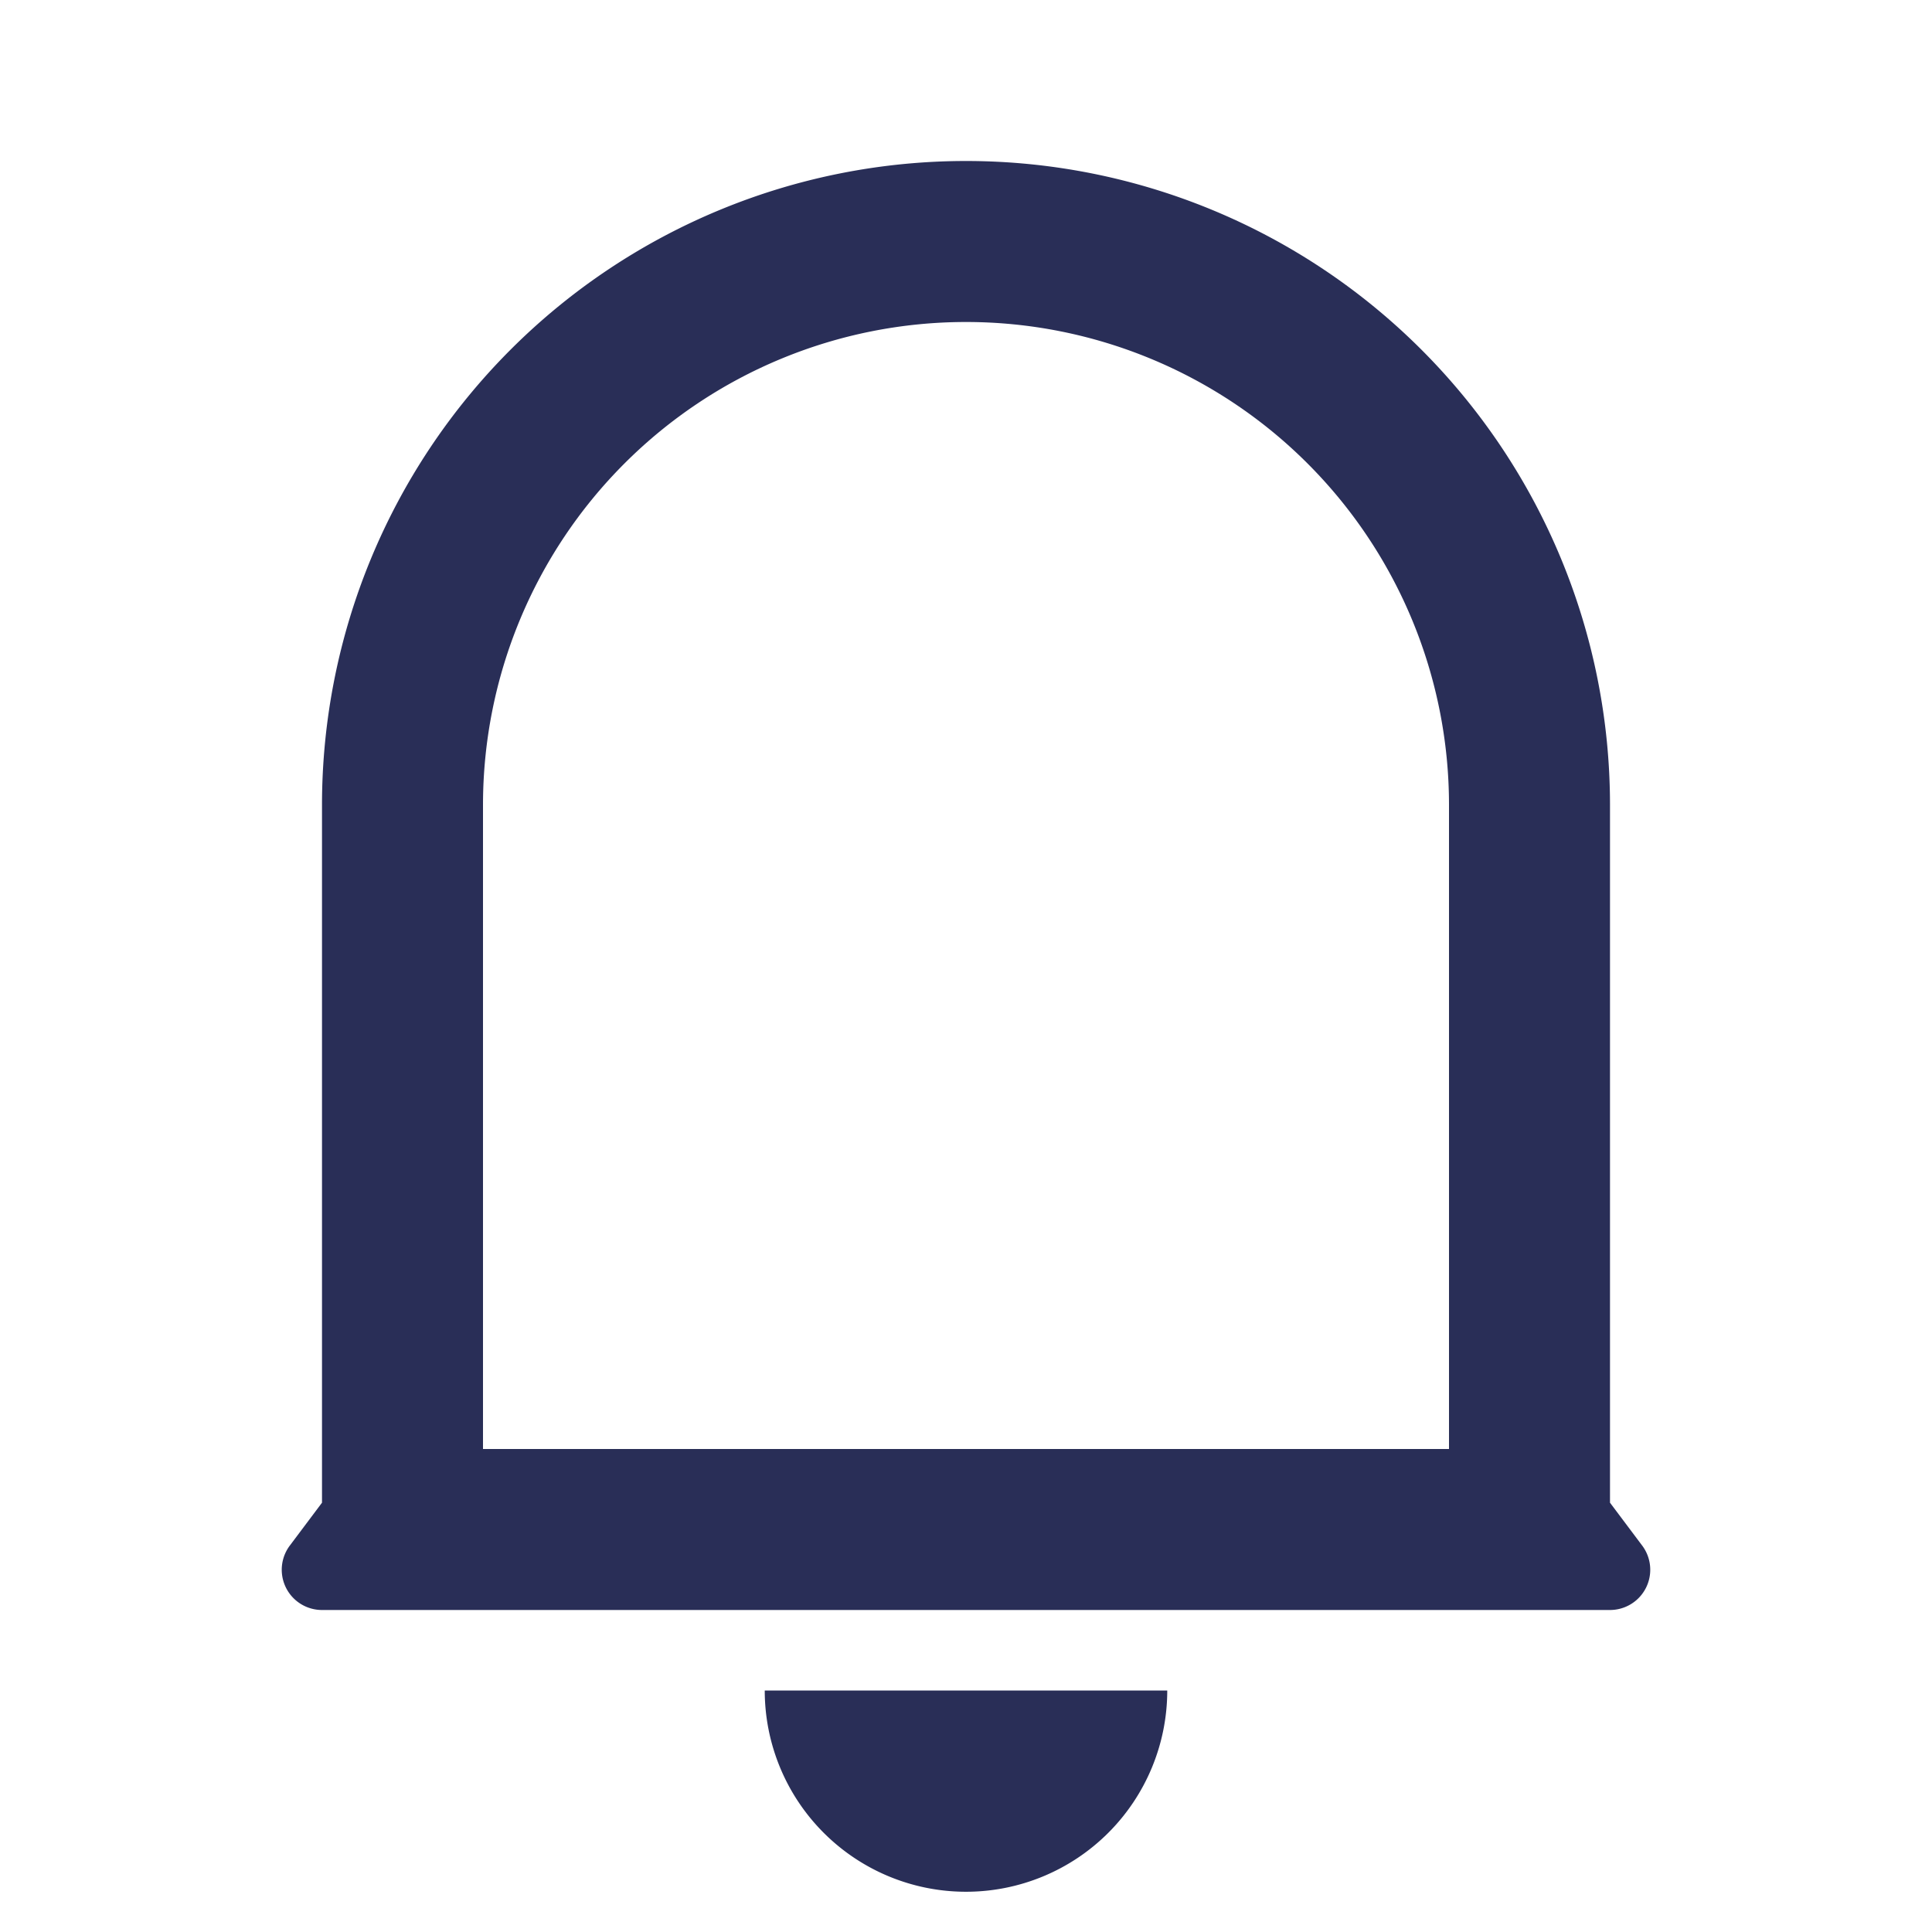 <svg xmlns="http://www.w3.org/2000/svg" height="24" width="24" viewBox="0 0 24 24"><title>notification 4 line</title><g fill="#292e57" class="nc-icon-wrapper"><path fill="none" d="M0 0h24v24H0z"></path><path d="M18 10a6 6 0 1 0-12 0v8h12v-8zm2 8.667l.4.533a.5.5 0 0 1-.4.8H4a.5.5 0 0 1-.4-.8l.4-.533V10a8 8 0 1 1 16 0v8.667zM9.5 21h5a2.5 2.5 0 1 1-5 0z"></path></g></svg>